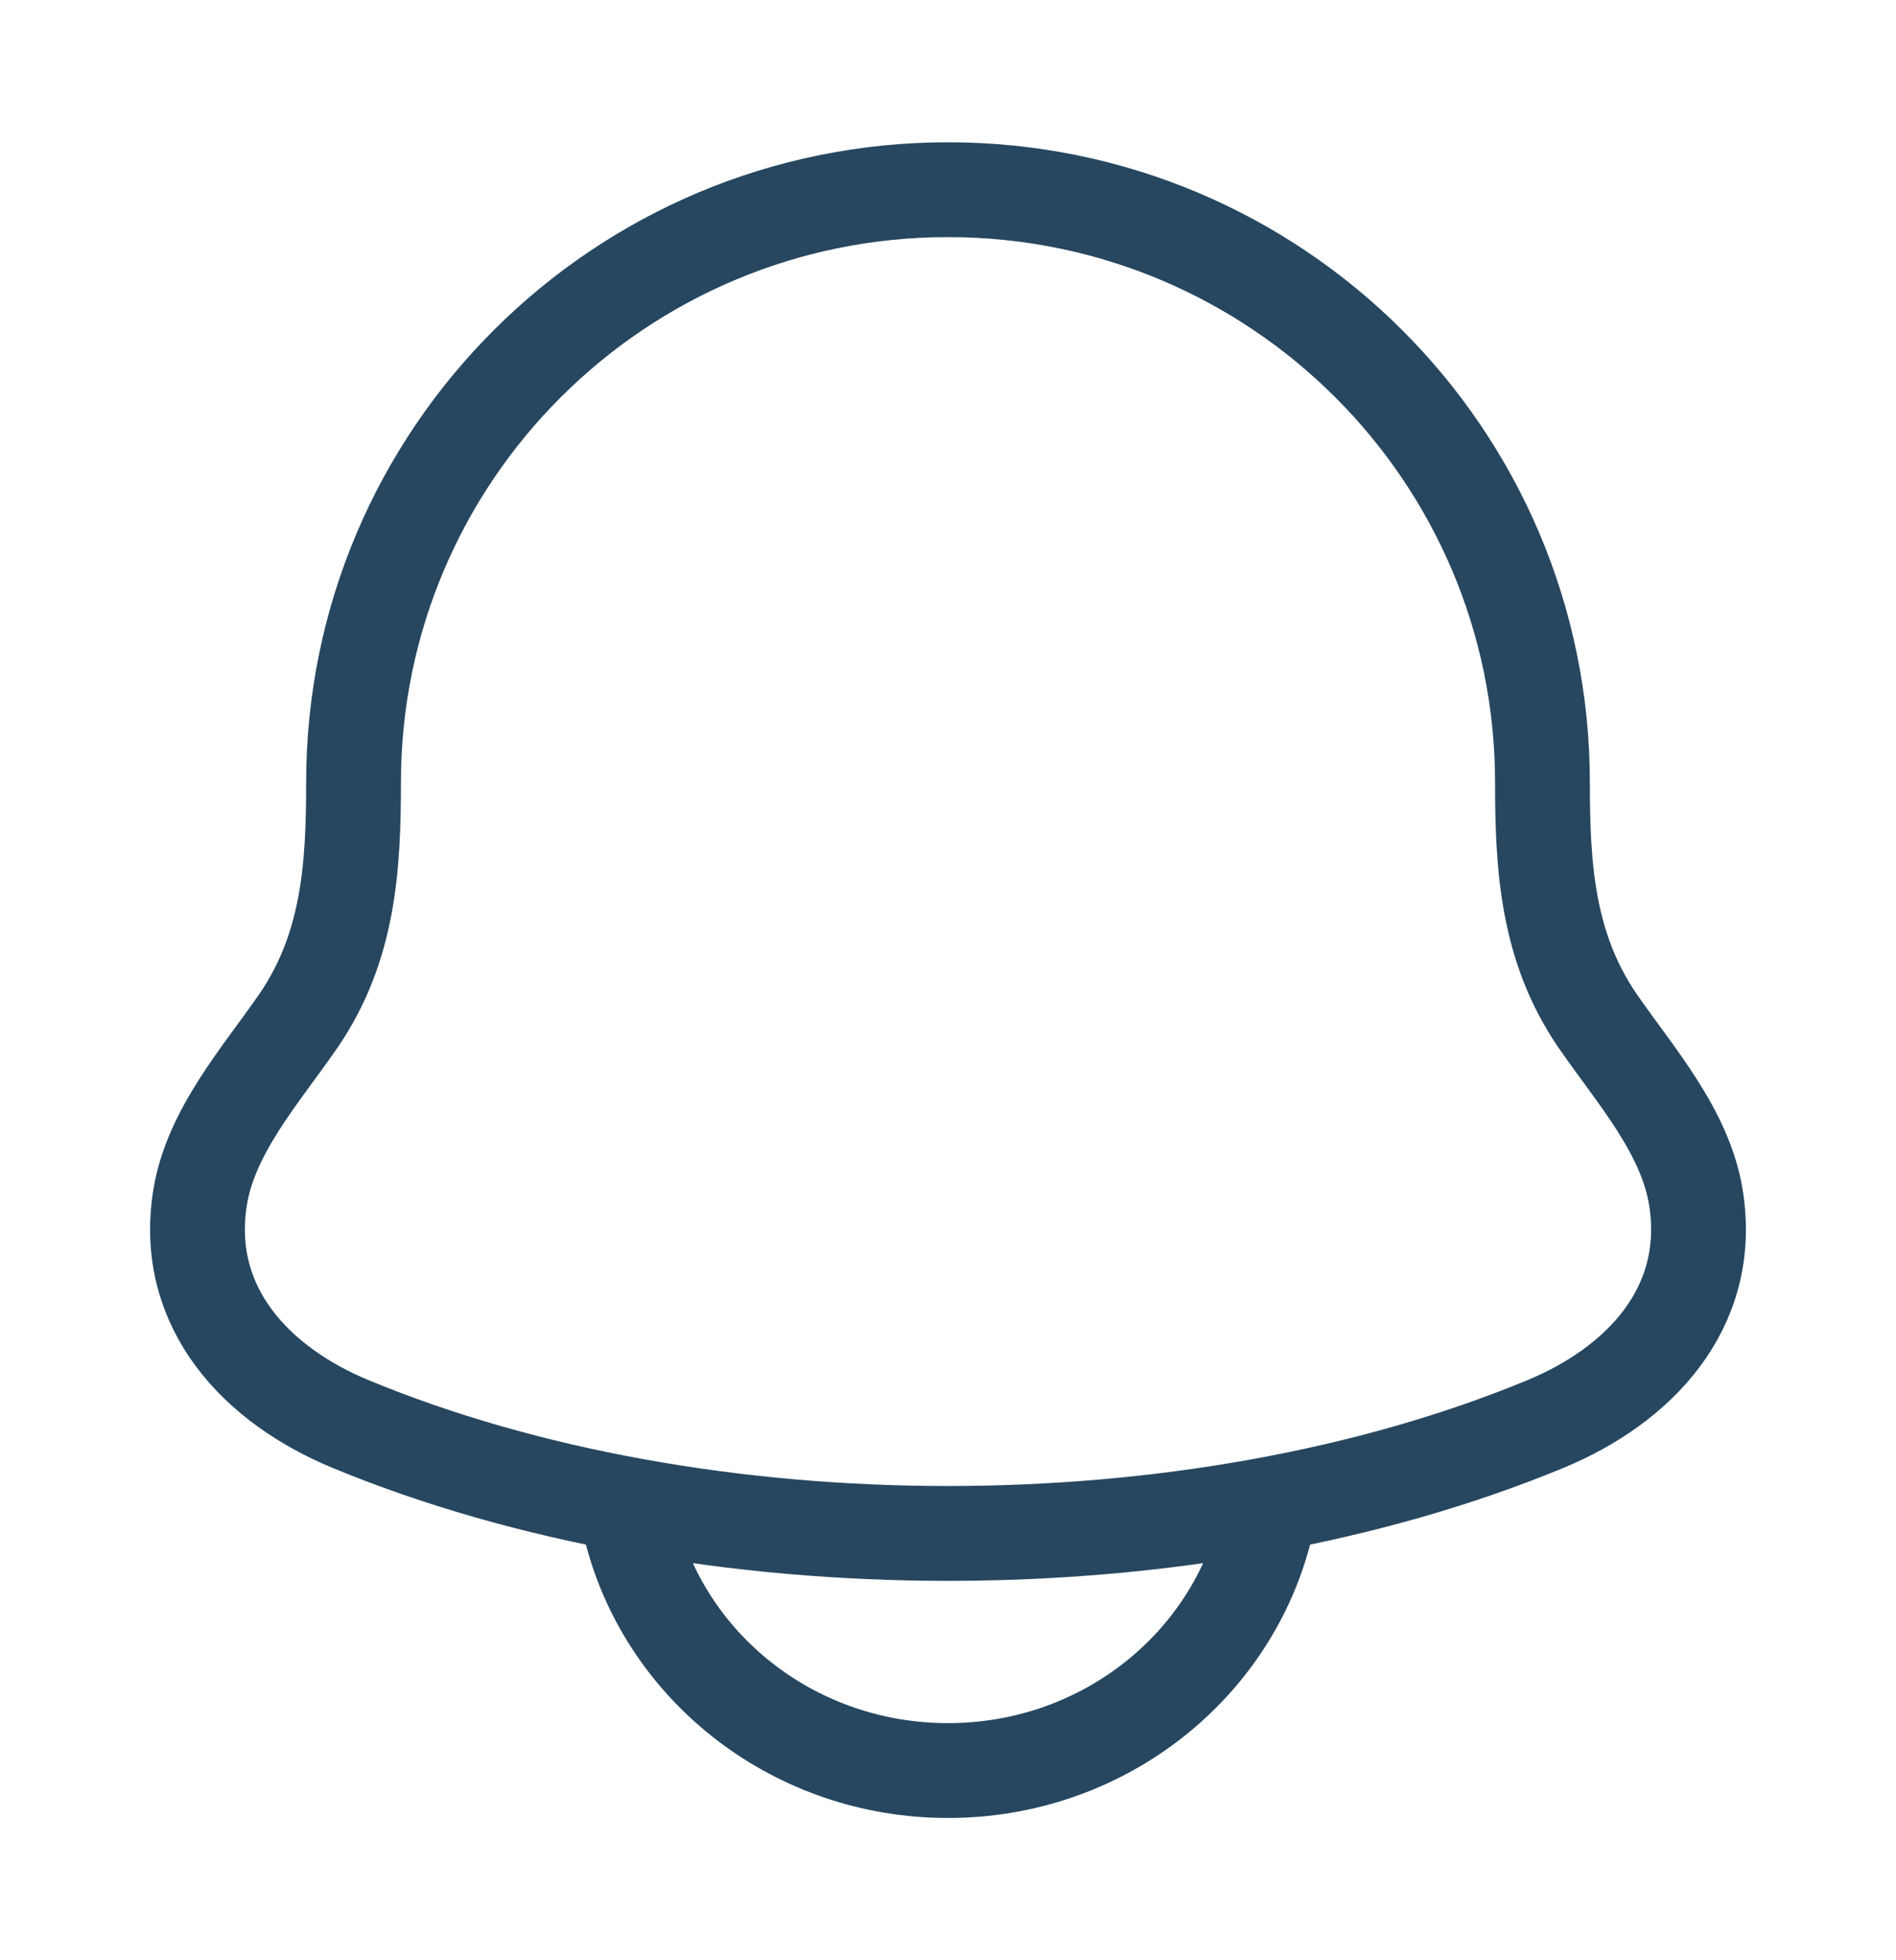 <svg width="30" height="31" viewBox="0 0 30 31" fill="none" xmlns="http://www.w3.org/2000/svg">
<path d="M3.162 18.962C2.897 20.704 4.085 21.914 5.54 22.517C11.118 24.828 18.881 24.828 24.46 22.517C25.915 21.914 27.103 20.704 26.838 18.962C26.674 17.891 25.866 16.999 25.268 16.129C24.484 14.974 24.406 13.715 24.406 12.375C24.406 7.197 20.195 3 15 3C9.805 3 5.594 7.197 5.594 12.375C5.594 13.715 5.516 14.974 4.732 16.129C4.134 16.999 3.326 17.891 3.162 18.962Z" stroke="#274760" stroke-width="1.5" stroke-linecap="round" stroke-linejoin="round"/>
<path d="M10 24.25C10.573 26.407 12.594 28 15 28C17.406 28 19.427 26.407 20 24.25" stroke="#274760" stroke-width="1.5" stroke-linecap="round" stroke-linejoin="round"/>
</svg>
